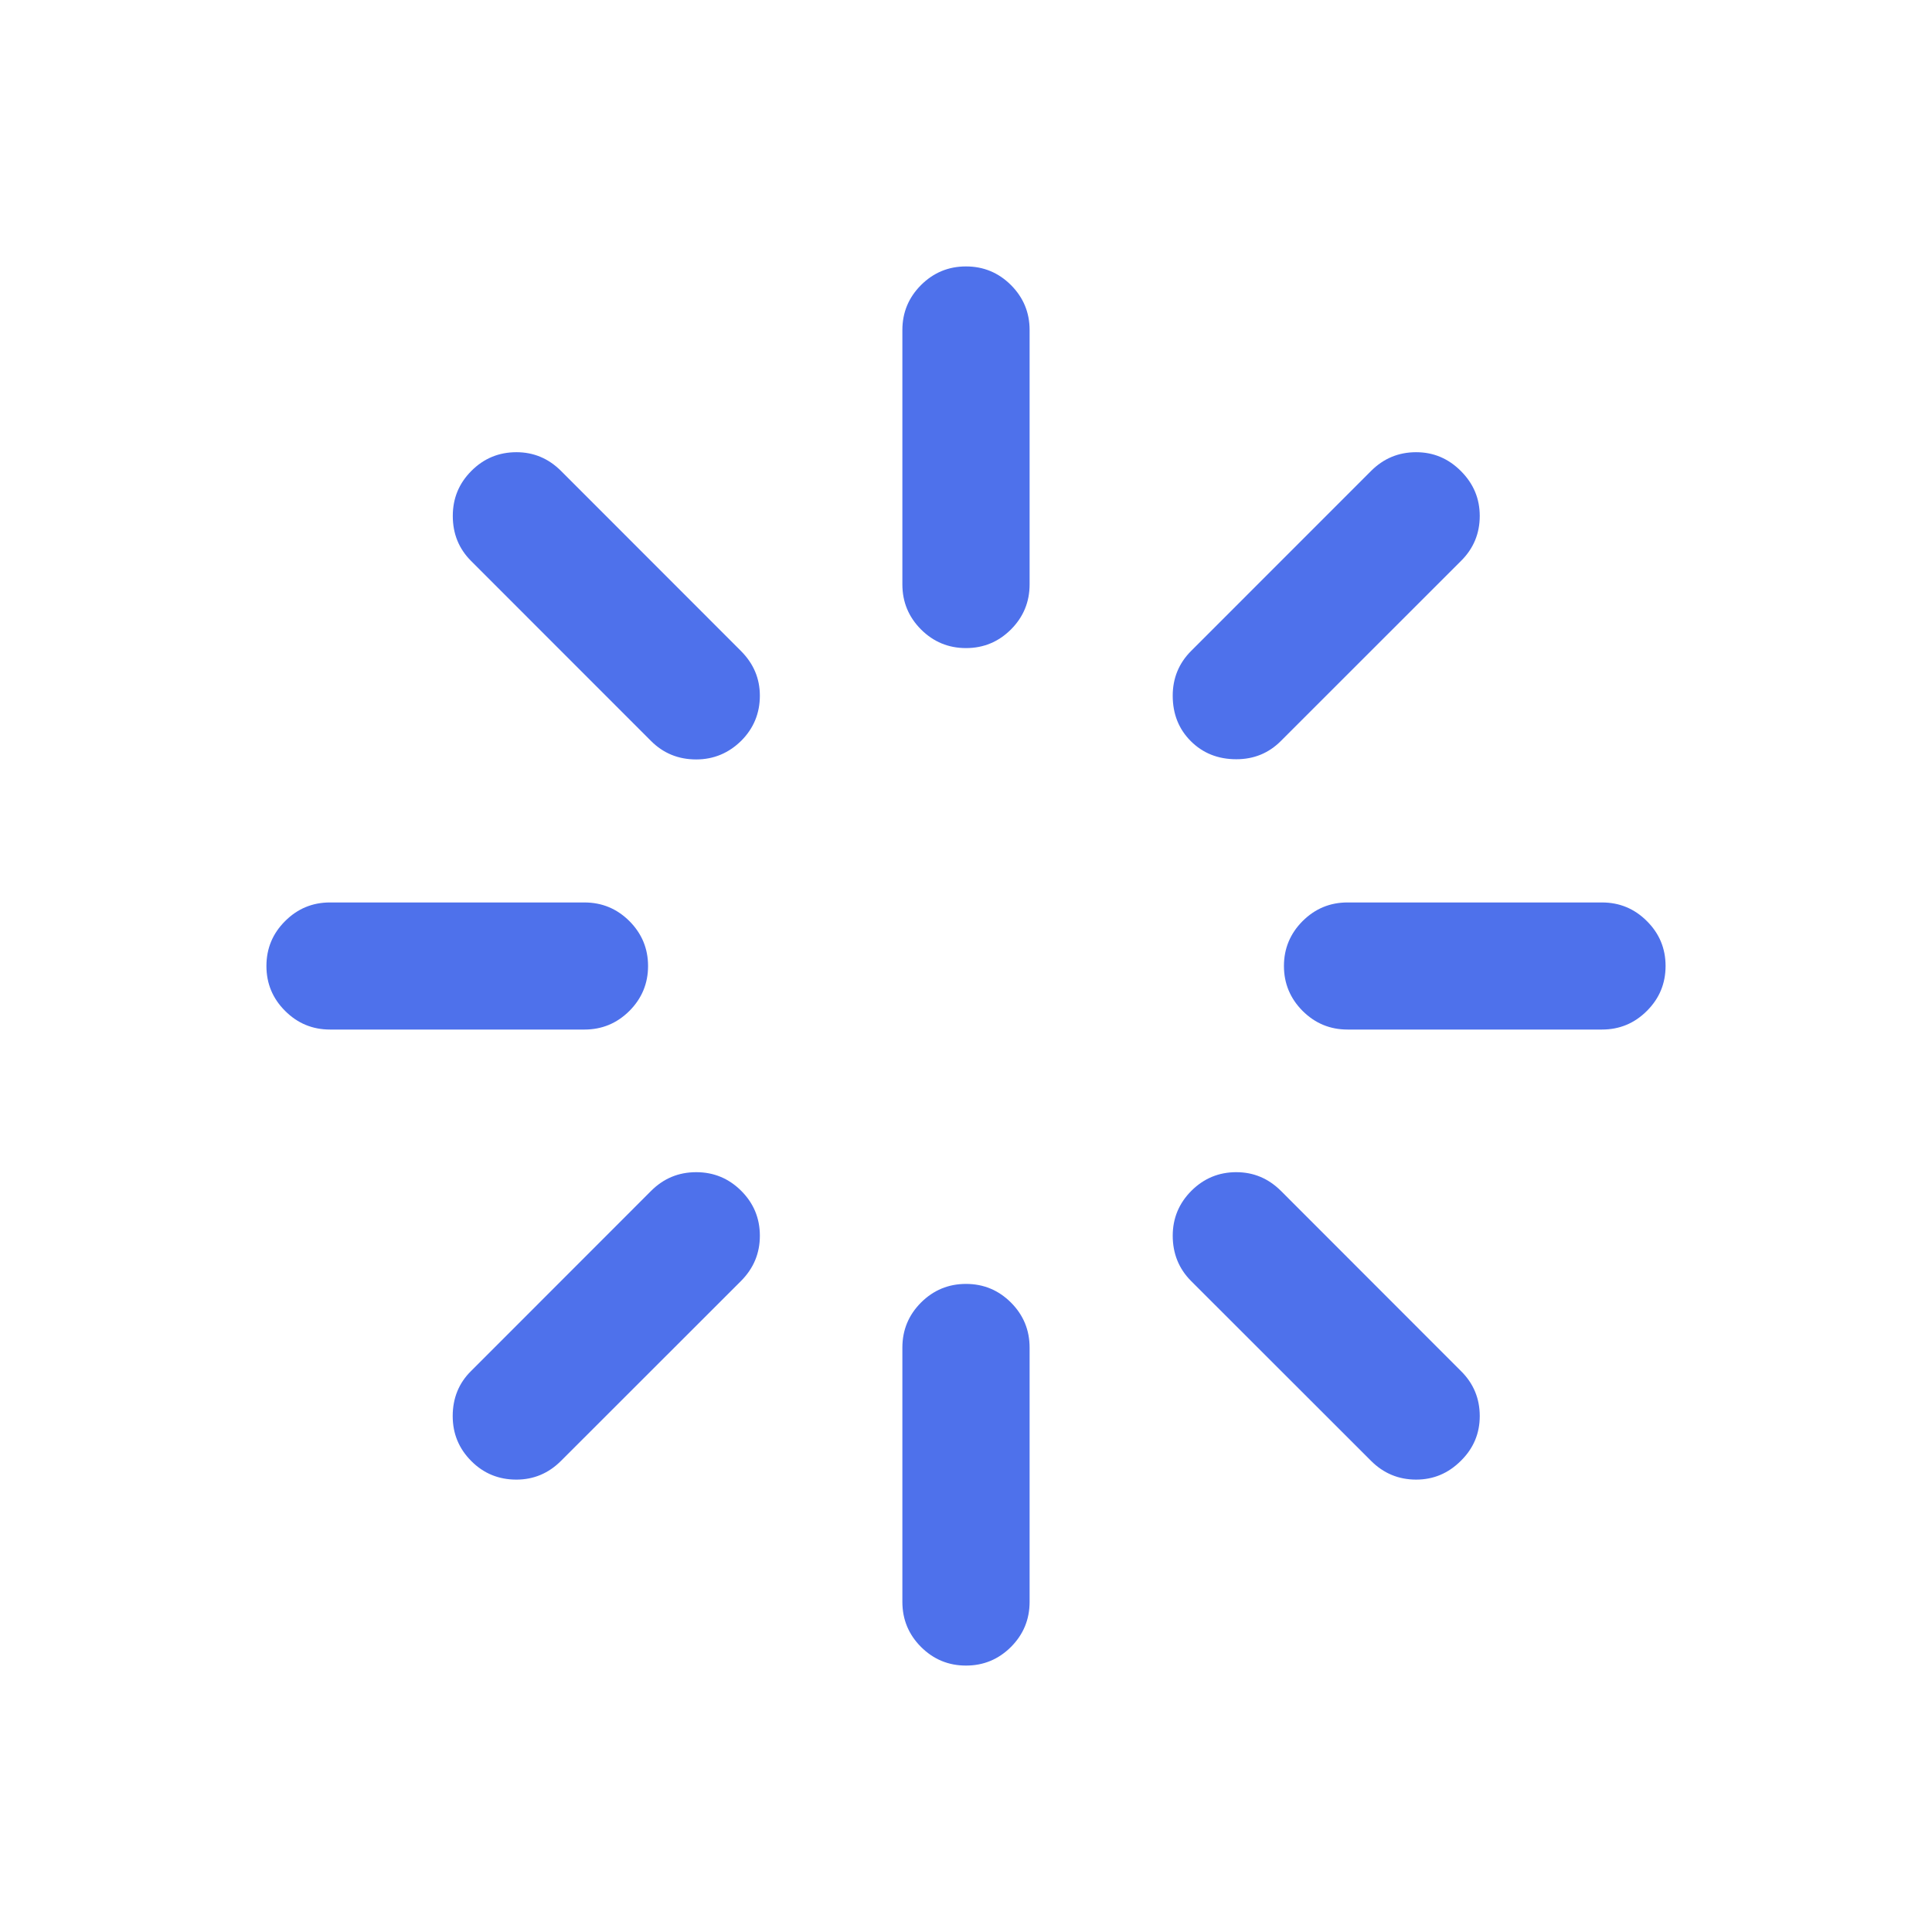 <?xml version="1.0" standalone="no"?><!DOCTYPE svg PUBLIC "-//W3C//DTD SVG 1.1//EN" "http://www.w3.org/Graphics/SVG/1.1/DTD/svg11.dtd"><svg t="1741845035520" class="icon" viewBox="0 0 1024 1024" version="1.1" xmlns="http://www.w3.org/2000/svg" p-id="8599" xmlns:xlink="http://www.w3.org/1999/xlink" width="200" height="200"><path d="M750.59 239.678c9.131 0 17.032 3.293 23.716 9.987 6.699 6.699 9.992 14.629 9.992 23.795 0 9.27-3.293 17.303-9.987 23.894L679.003 392.626c-6.526 6.595-14.436 9.789-23.745 9.789-9.641 0-17.704-3.199-24.091-9.581-6.397-6.387-9.601-14.421-9.601-24.101 0-9.27 3.258-17.205 9.725-23.691l95.347-95.372c6.664-6.699 14.668-9.992 23.948-9.992zM512 141.211c9.299 0 17.234 3.298 23.844 9.888 6.56 6.59 9.868 14.525 9.868 23.795v134.819c0 9.374-3.307 17.303-9.868 23.899-6.61 6.59-14.545 9.888-23.844 9.888-9.309 0-17.244-3.298-23.854-9.888-6.56-6.595-9.868-14.525-9.868-23.899V174.894c0-9.27 3.307-17.205 9.868-23.795C494.761 144.509 502.696 141.211 512 141.211z m202.243 337.111h134.829c9.299 0 17.244 3.293 23.815 9.888C879.516 494.795 882.789 502.725 882.789 512c0 9.27-3.278 17.205-9.898 23.795-6.575 6.59-14.515 9.888-23.815 9.888h-134.829c-9.319 0-17.234-3.298-23.854-9.888-6.551-6.595-9.878-14.525-9.878-23.795 0-9.27 3.327-17.205 9.878-23.795 6.625-6.59 14.535-9.888 23.854-9.888zM273.692 239.673c9.126 0 17.036 3.293 23.721 9.987L392.74 345.046c6.654 6.694 10.001 14.525 10.001 23.691 0 9.27-3.283 17.303-9.878 23.894-6.6 6.491-14.555 9.888-23.864 9.888-9.467 0-17.462-3.293-23.938-9.784L249.714 297.353c-6.491-6.486-9.725-14.416-9.725-23.894 0-9.374 3.288-17.303 9.878-23.894 6.58-6.595 14.545-9.888 23.844-9.888h-0.02zM512 680.501c9.299 0 17.234 3.298 23.844 9.888 6.56 6.595 9.868 14.525 9.868 23.899v134.72c0 9.369-3.307 17.303-9.868 23.894-6.61 6.59-14.545 9.888-23.844 9.888-9.309 0-17.244-3.298-23.854-9.888-6.56-6.59-9.868-14.525-9.868-23.894v-134.72c0-9.374 3.307-17.303 9.868-23.899 6.61-6.59 14.545-9.888 23.854-9.888zM174.924 478.323h134.829c9.309 0 17.234 3.293 23.854 9.888 6.56 6.59 9.878 14.52 9.878 23.79 0 9.27-3.312 17.205-9.878 23.795-6.625 6.59-14.545 9.888-23.854 9.888H174.924c-9.299 0-17.244-3.298-23.815-9.888C144.484 529.195 141.211 521.265 141.211 512c0-9.27 3.278-17.205 9.898-23.795 6.575-6.59 14.515-9.888 23.815-9.888z m194.076 142.956c9.309 0 17.264 3.298 23.864 9.888 6.595 6.595 9.878 14.525 9.878 23.795 0 9.369-3.347 17.303-10.001 23.997l-95.327 95.268c-6.684 6.699-14.594 9.996-23.721 9.996-9.299 0-17.264-3.194-23.854-9.789-6.595-6.59-9.898-14.52-9.898-23.894 0-9.477 3.253-17.511 9.754-23.894l95.327-95.377c6.674-6.694 14.654-9.987 23.958-9.987h0.02z m286.259 0c9.146 0 17.036 3.298 23.745 9.992l95.303 95.377c6.699 6.59 9.992 14.624 9.992 23.894 0 9.166-3.293 17.096-9.987 23.691-6.689 6.694-14.584 9.987-23.726 9.987-9.28 0-17.284-3.293-23.948-9.987L631.295 678.954c-6.467-6.491-9.725-14.525-9.725-23.997 0-9.27 3.312-17.205 9.878-23.795 6.605-6.59 14.545-9.888 23.849-9.888h-0.035z" p-id="8600" fill="#4E71EB"></path></svg>